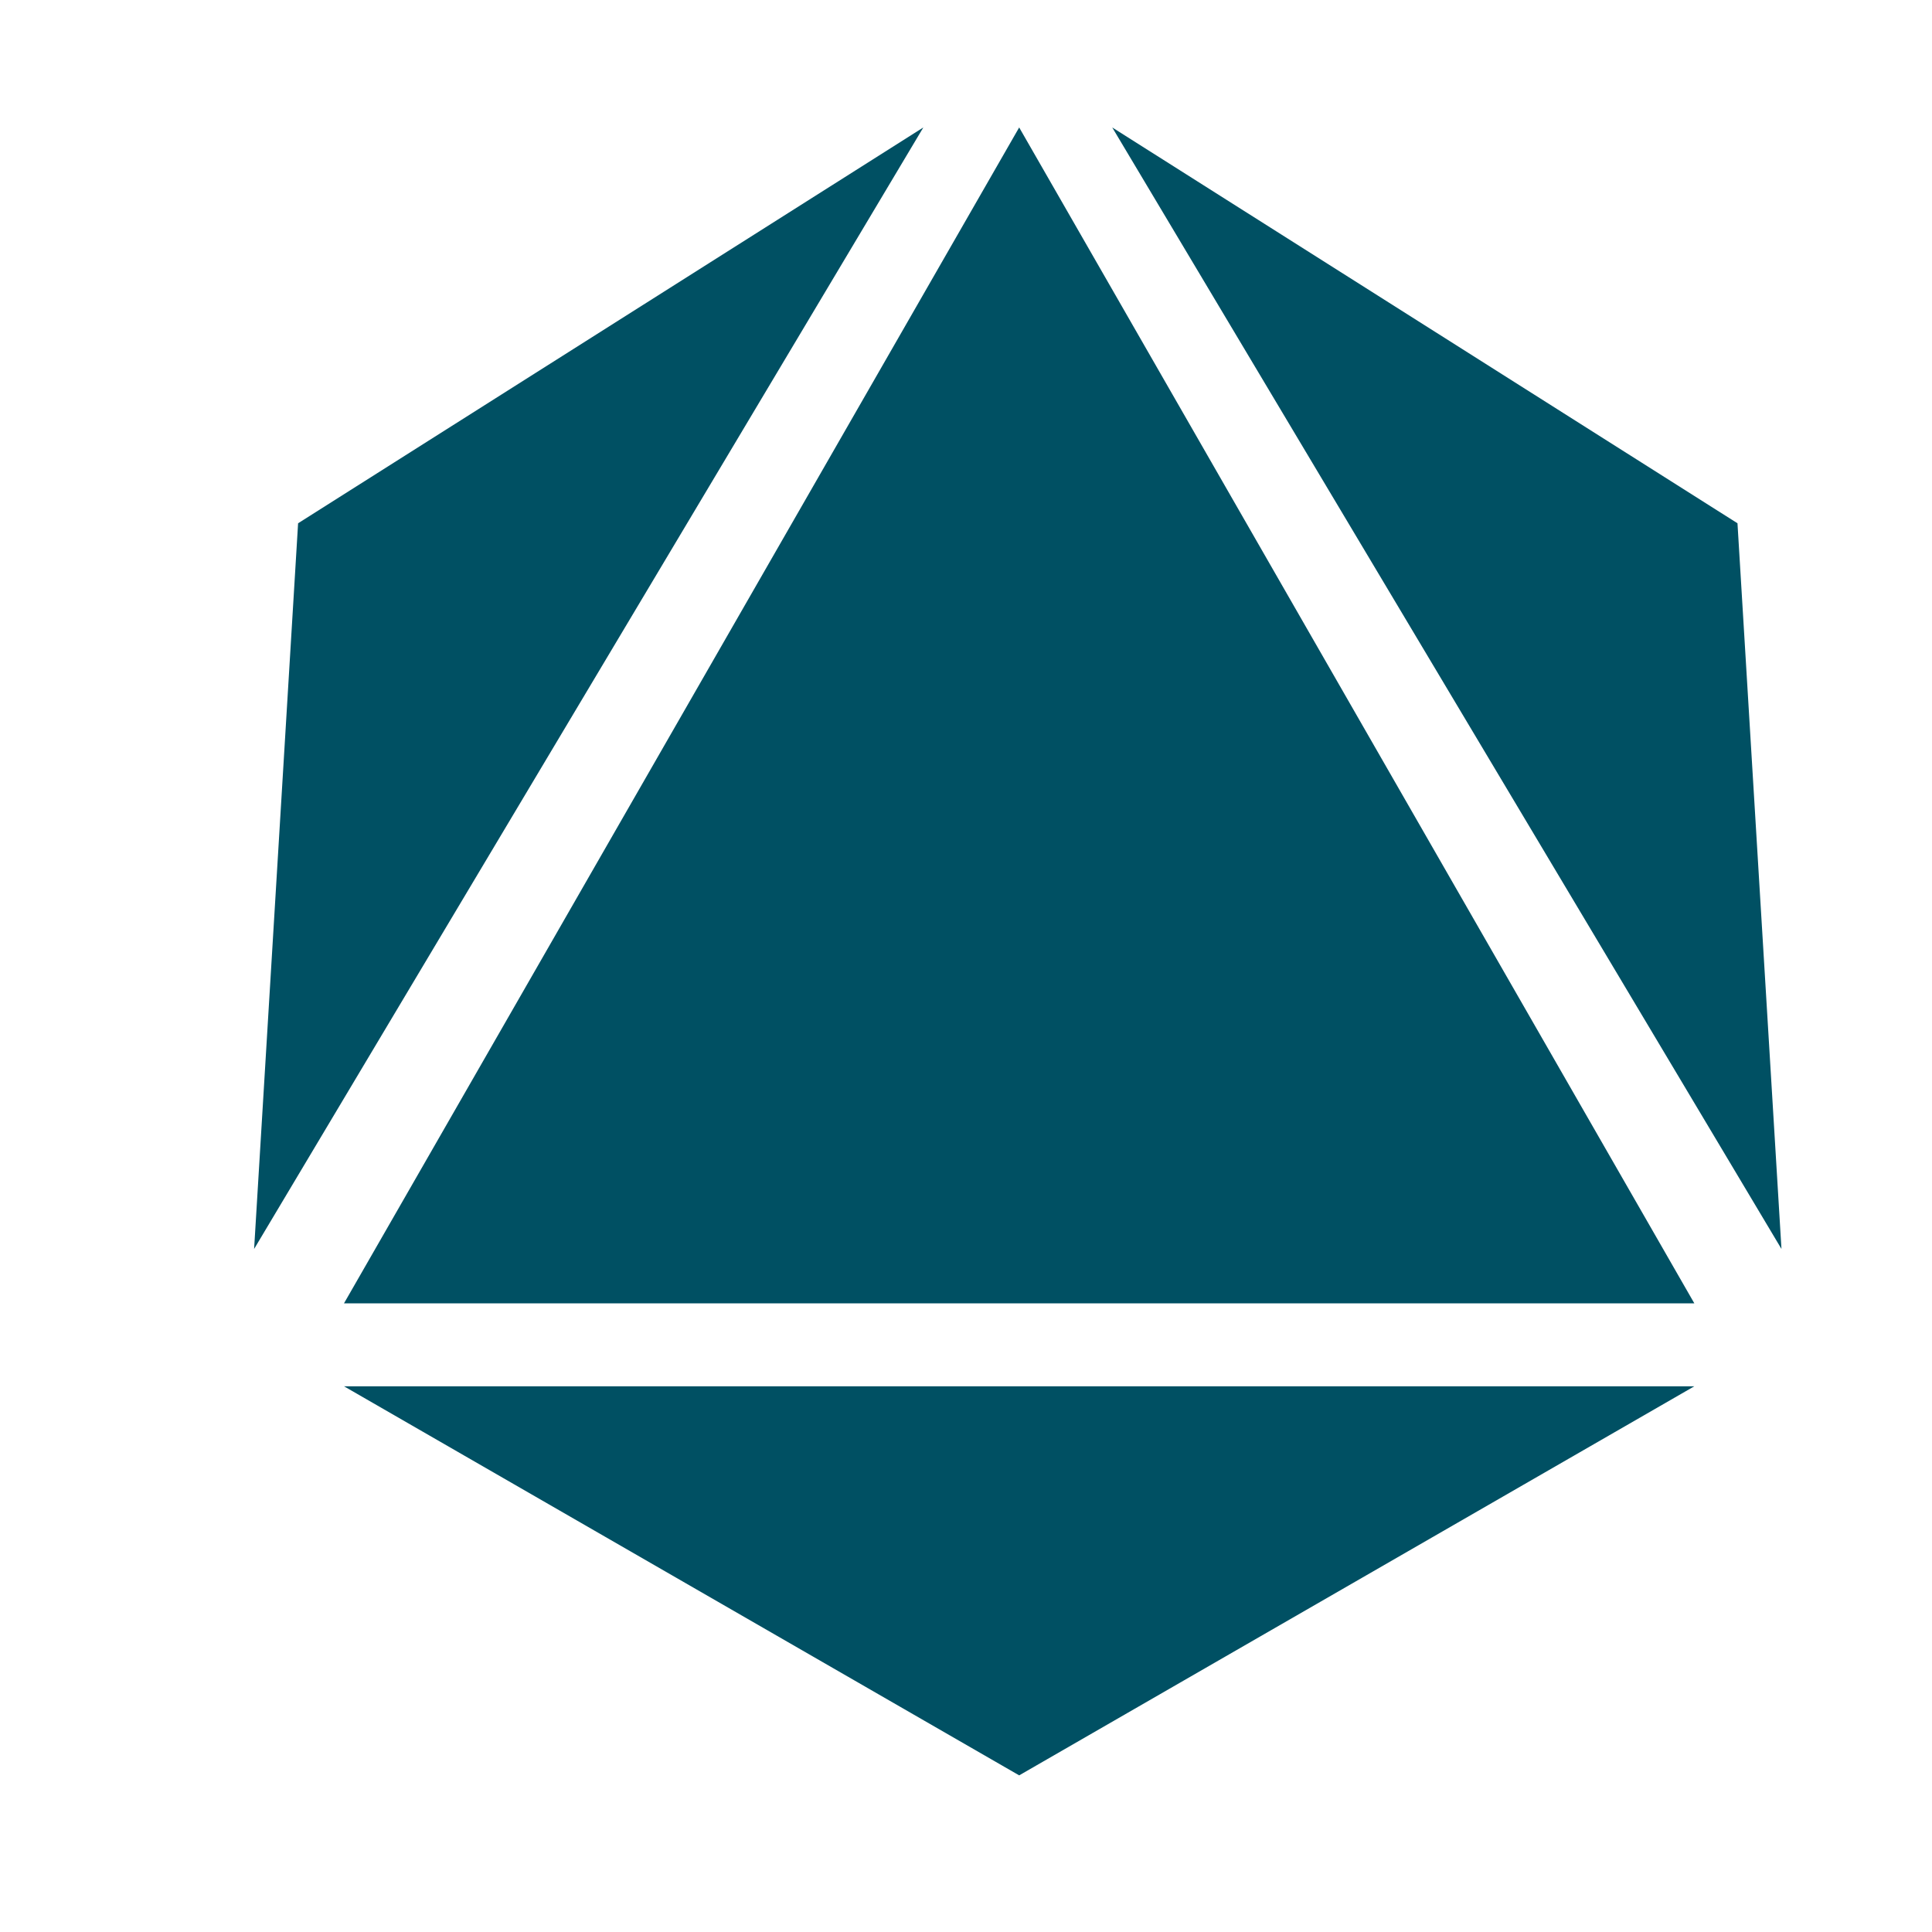 <?xml version="1.0" encoding="UTF-8"?><svg id="Layer_1" xmlns="http://www.w3.org/2000/svg" viewBox="0 0 864 864"><defs><style>.cls-1{fill:#005063;}</style></defs><g id="Octohedron"><polygon class="cls-1" points="757.72 619.95 153.83 619.95 455.78 793.95 757.72 619.95"/><polygon class="cls-1" points="757.72 582.87 153.83 582.87 455.78 57 757.72 582.87"/><polygon class="cls-1" points="796.68 558.54 497.4 57 777.01 234.01 796.68 558.54"/><polygon class="cls-1" points="113.64 558.54 412.92 57 133.31 234.01 113.64 558.54"/></g></svg>